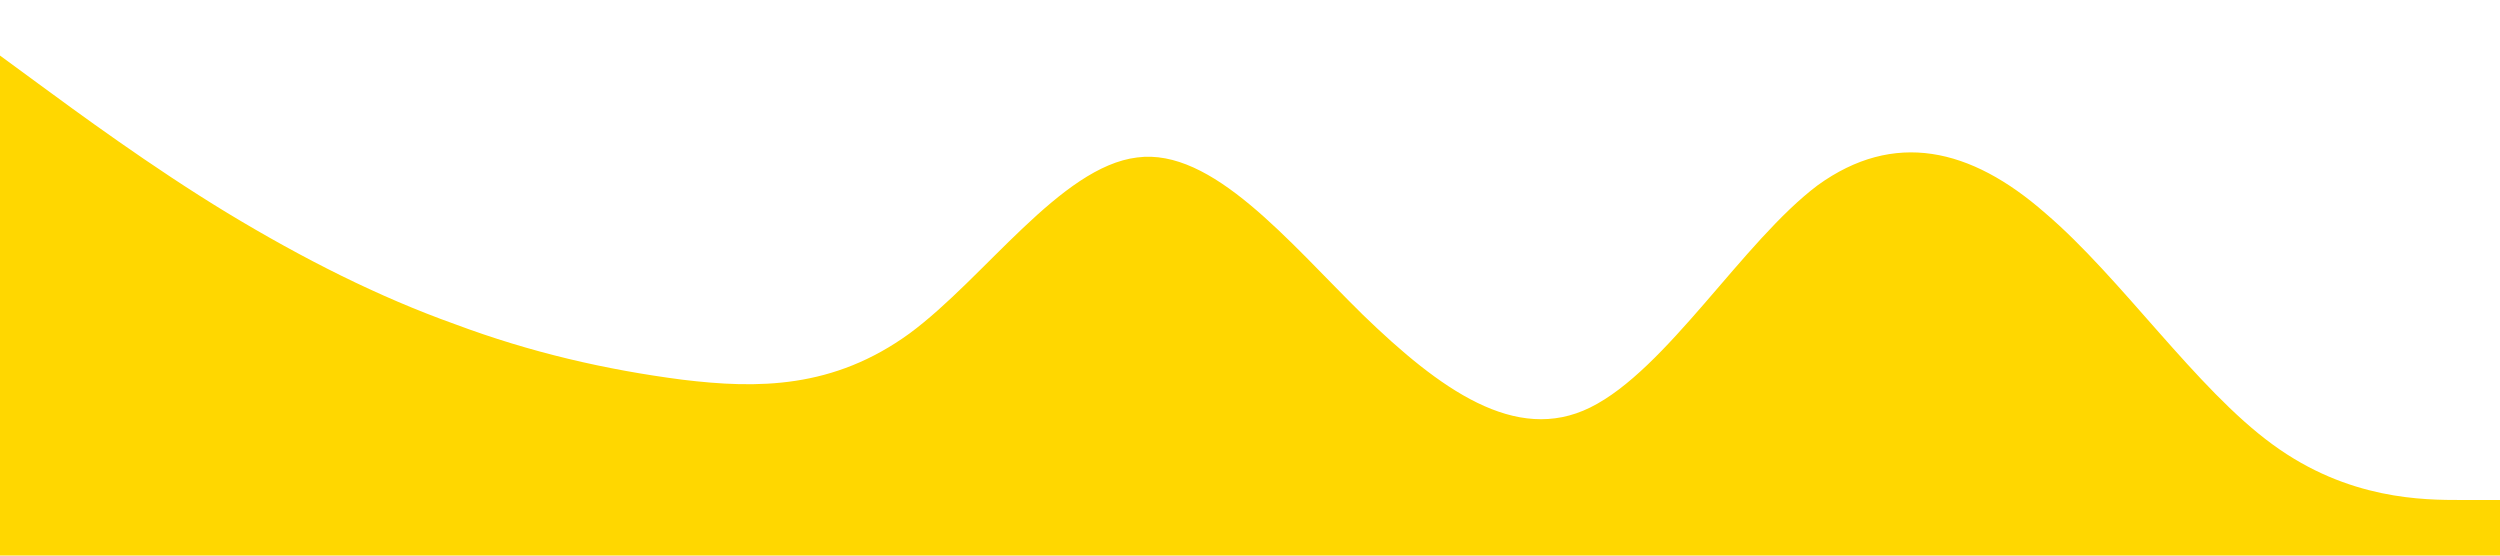 <svg xmlns="http://www.w3.org/2000/svg" viewBox="0 0 1440 320">
<path fill="#ffd700" fill-opacity="1" d="M0,32L21.8,48C43.6,64,87,96,131,122.7C174.5,149,218,171,262,186.7C305.5,203,349,213,393,218.7C436.4,224,480,224,524,192C567.3,160,611,96,655,90.7C698.2,85,742,139,785,181.3C829.1,224,873,256,916,234.7C960,213,1004,139,1047,106.7C1090.9,75,1135,85,1178,122.7C1221.8,160,1265,224,1309,256C1352.7,288,1396,288,1418,288L1440,288L1440,320L1418.2,320C1396.4,320,1353,320,1309,320C1265.5,320,1222,320,1178,320C1134.5,320,1091,320,1047,320C1003.6,320,960,320,916,320C872.7,320,829,320,785,320C741.8,320,698,320,655,320C610.9,320,567,320,524,320C480,320,436,320,393,320C349.1,320,305,320,262,320C218.2,320,175,320,131,320C87.3,320,44,320,22,320L0,320Z"></path></svg>